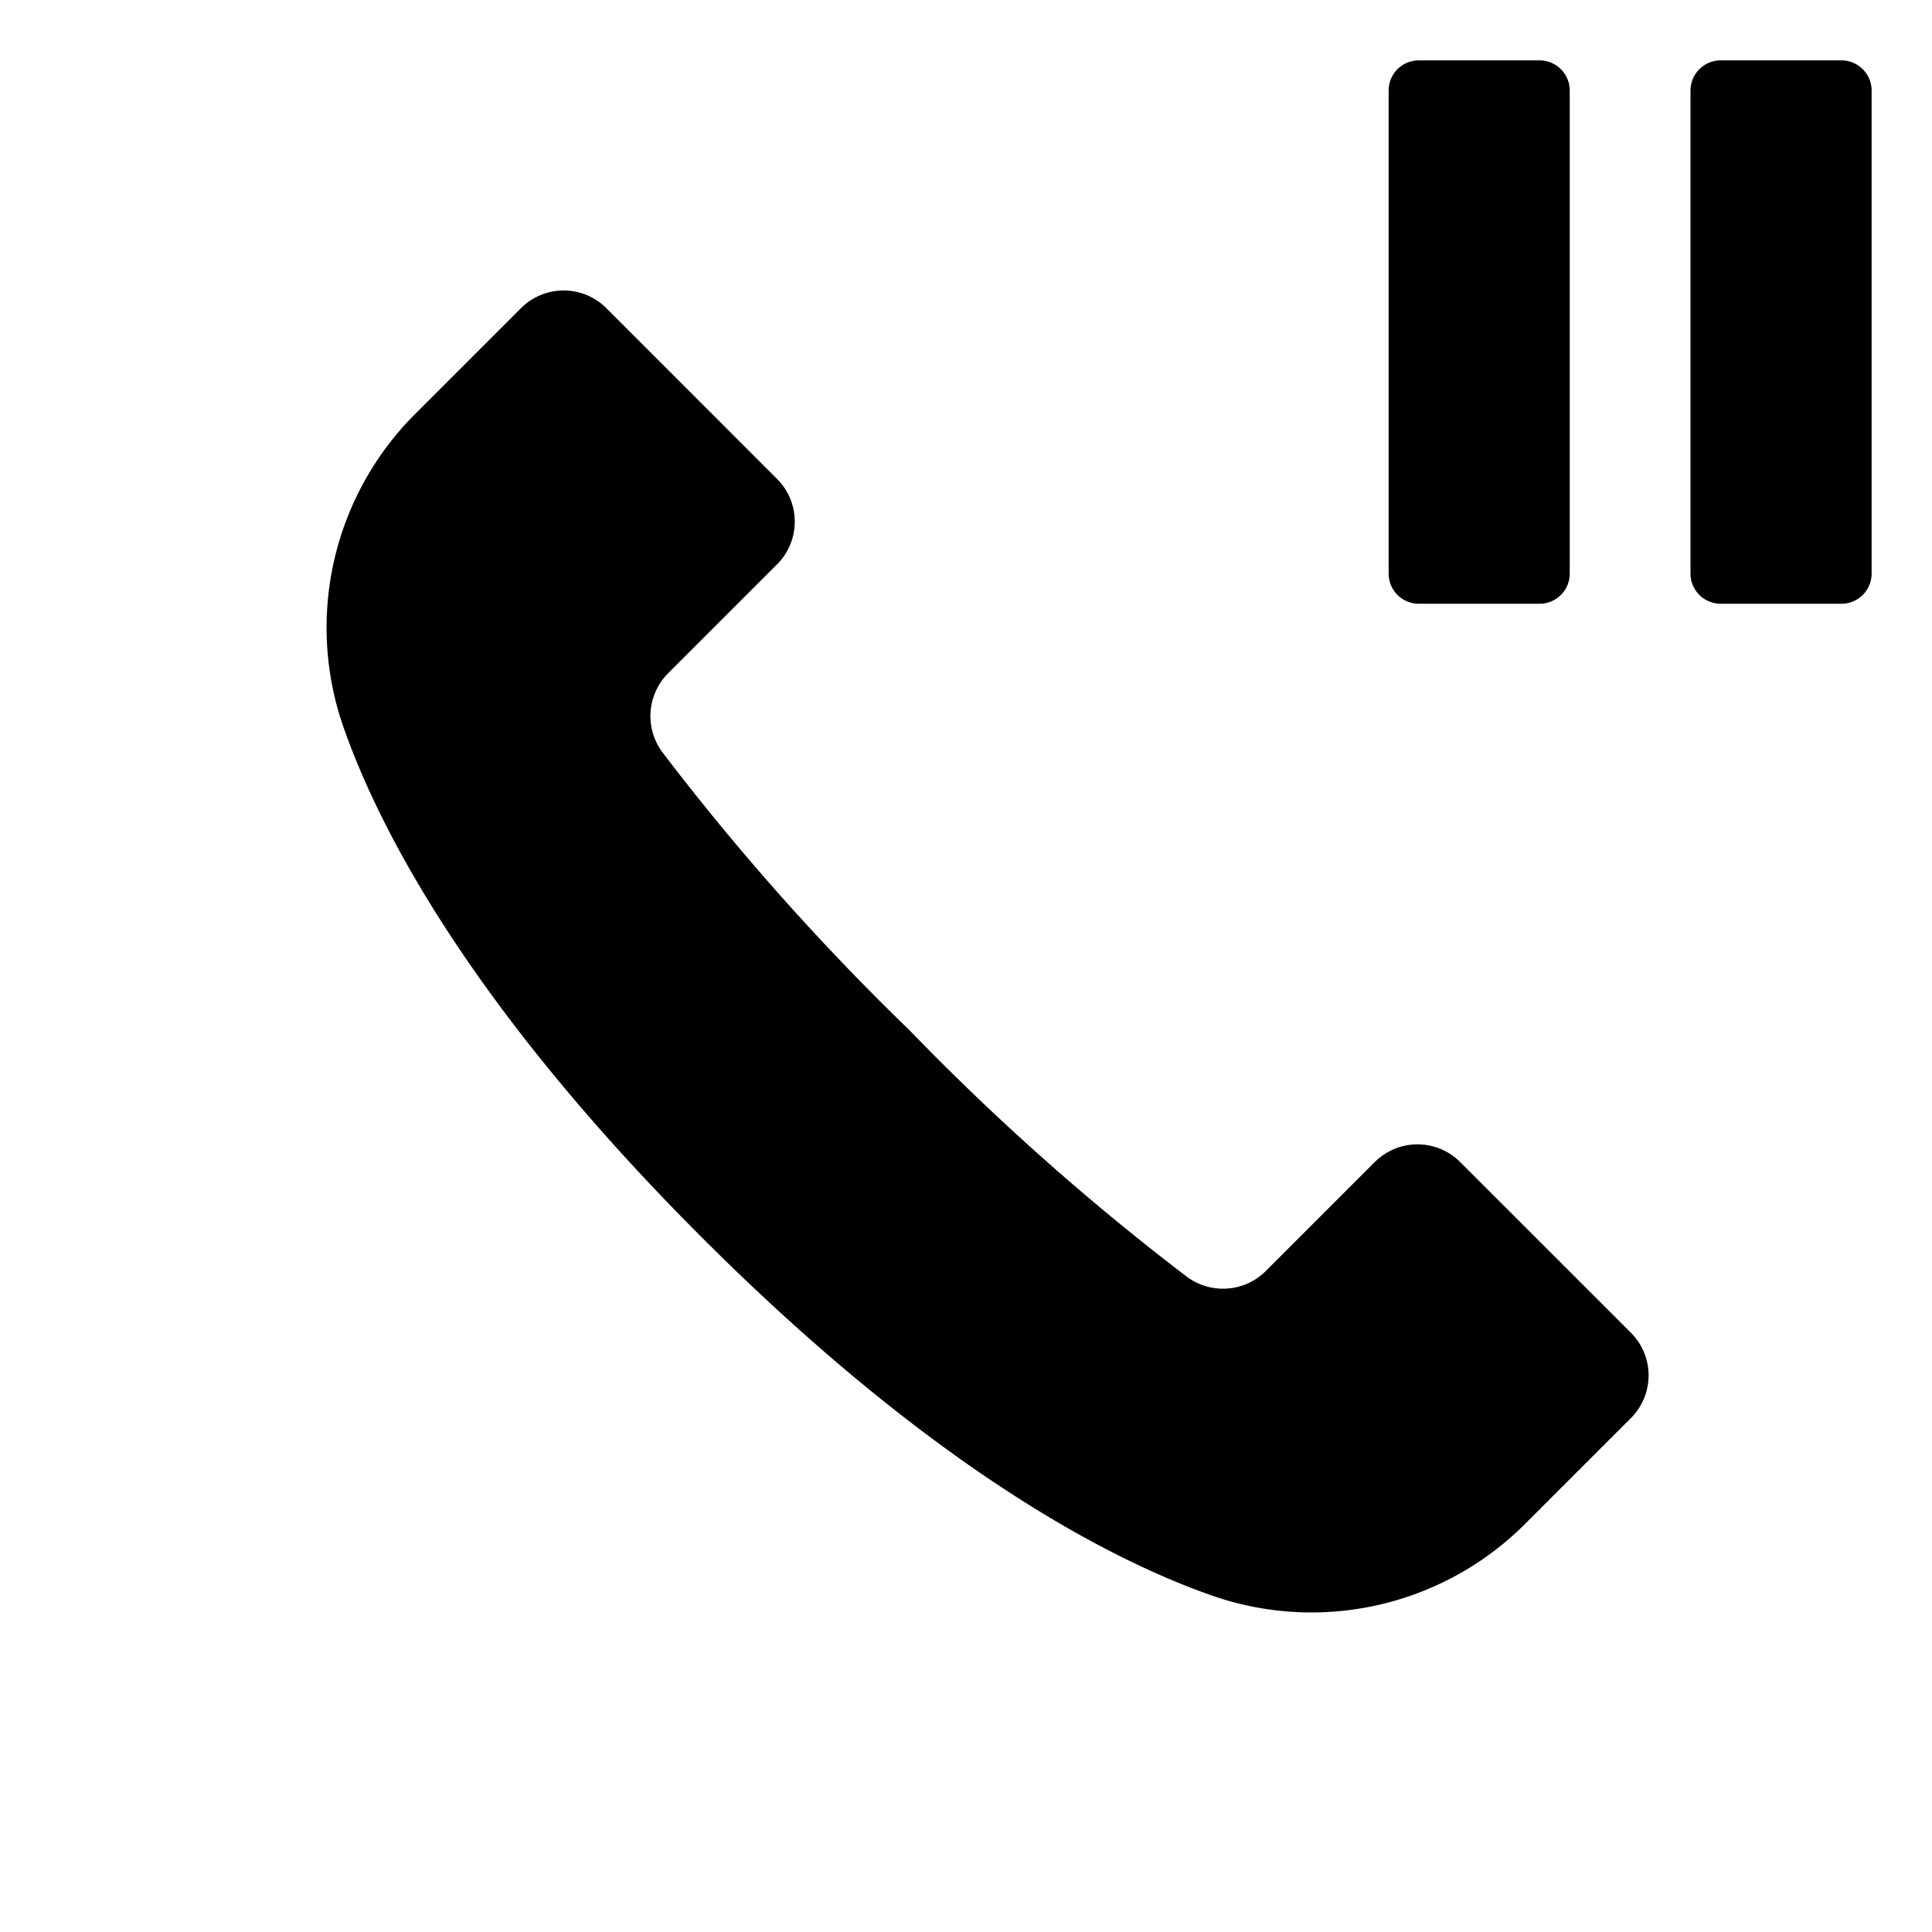 <svg id="glyphicons-basic" xmlns="http://www.w3.org/2000/svg" viewBox="0 0 32 32">
  <path id="call-pause" d="M27.013,22.074a1,1,0,0,1,0,1.414l-1.753,1.753a5.001,5.001,0,0,1-5.199,1.182c-1.972-.694-4.873-2.364-8.438-5.929S6.387,14.028,5.693,12.056A5.001,5.001,0,0,1,6.876,6.857L8.629,5.104a1.0 1,0,0,1,1.414 0l2.828,2.829A1,1,0,0,1,12.871,9.347L11.065,11.153a1.004,1.004,0,0,0-.082,1.322,40.737,40.737,0,0,0,4.076,4.584,40.758,40.758,0,0,0,4.584,4.076,1.004,1.004,0,0,0,1.322-.082l1.806-1.806a1.0 1,0,0,1,1.414-0ZM23.5,10h2a.5.5,0,0,0,.5-.5v-8a.5.5,0,0,0-.5-.5h-2a.5.5,0,0,0-.5.5v8A.5.5,0,0,0,23.5,10Zm7-9h-2a.5.5,0,0,0-.5.5v8a.5.5,0,0,0,.5.5h2a.5.5,0,0,0,.5-.5v-8A.5.5,0,0,0,30.5,1Z"/>
</svg>
